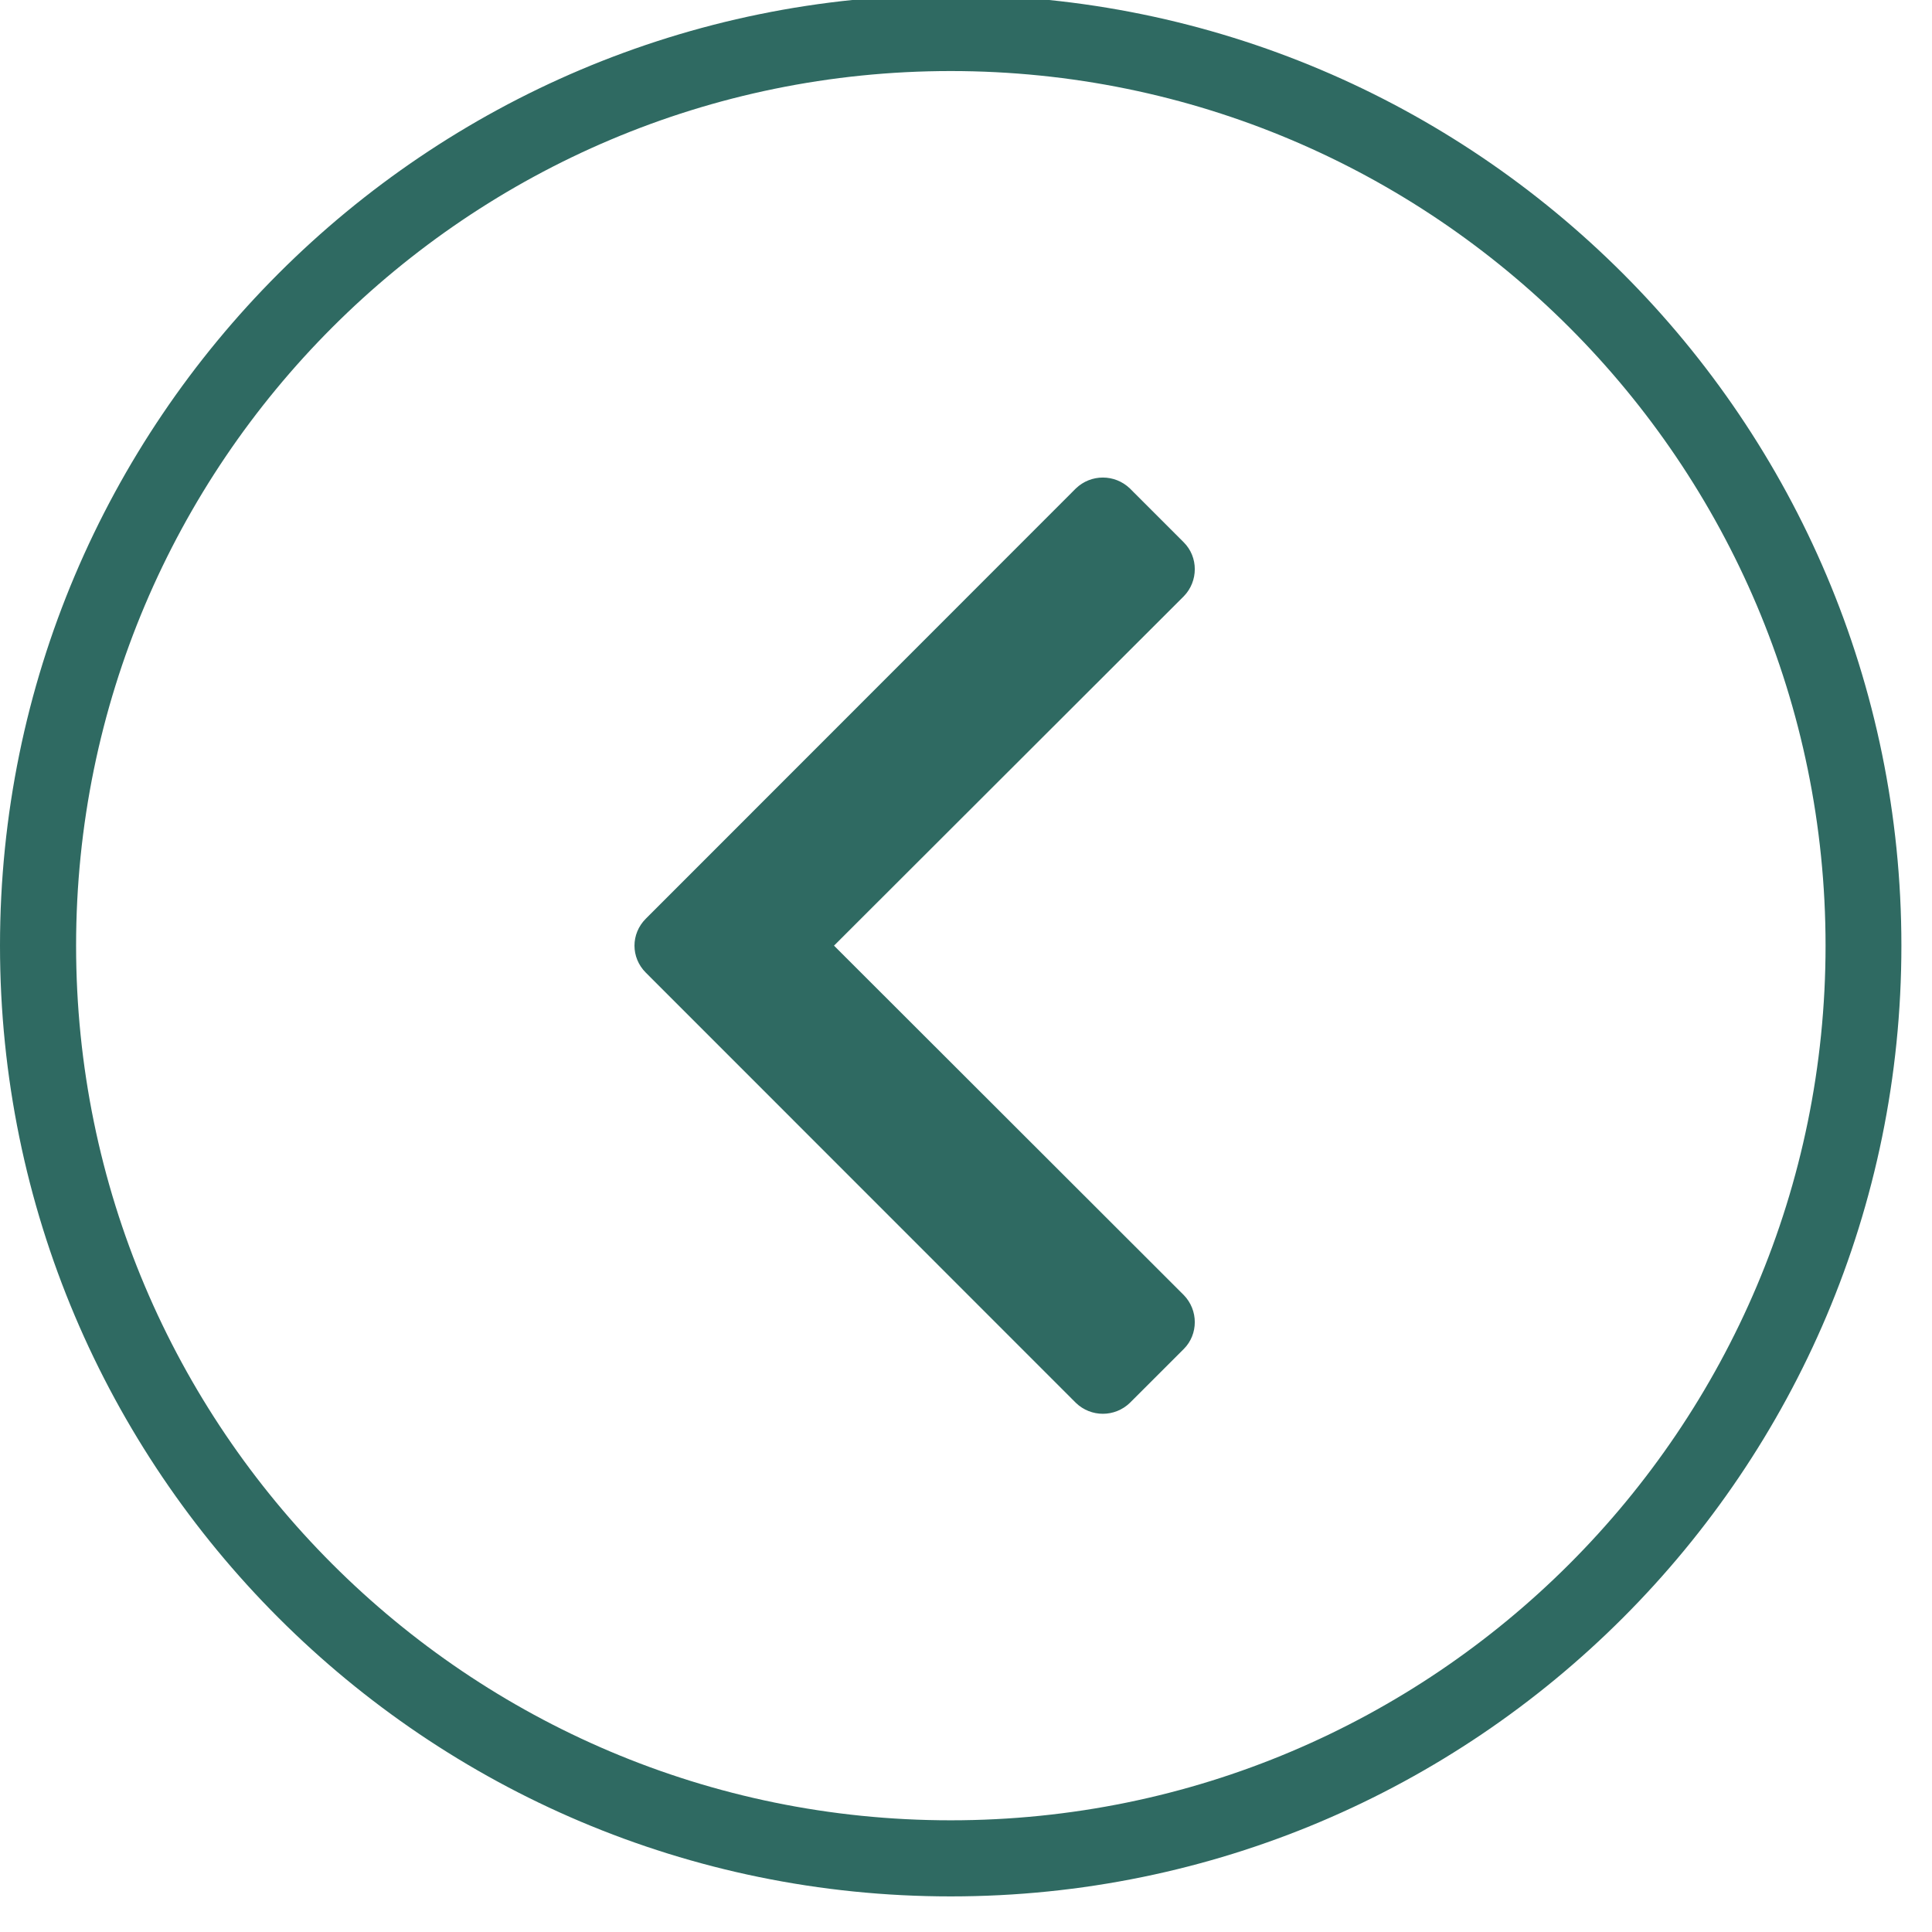 <svg xmlns="http://www.w3.org/2000/svg" xmlns:xlink="http://www.w3.org/1999/xlink" width="50" zoomAndPan="magnify" viewBox="0 0 37.5 37.5" height="50" preserveAspectRatio="xMidYMid meet" version="1.0"><path fill="#2f6a62" d="M 36.906 18.355 C 36.906 28.543 28.641 36.809 18.453 36.809 C 8.266 36.809 0 28.543 0 18.355 C 0 8.168 8.266 -0.098 18.453 -0.098 C 28.641 -0.098 36.906 8.168 36.906 18.355 Z M 1.477 18.355 C 1.477 27.73 9.082 35.332 18.453 35.332 C 27.828 35.332 35.434 27.73 35.434 18.355 C 35.434 8.984 27.828 1.379 18.453 1.379 C 9.082 1.379 1.477 8.984 1.477 18.355 Z M 12.535 18.879 C 12.242 18.586 12.242 18.125 12.535 17.832 L 20.883 9.48 C 21.176 9.199 21.637 9.199 21.93 9.48 L 22.977 10.527 C 23.262 10.812 23.262 11.281 22.977 11.574 L 16.188 18.355 L 22.977 25.137 C 23.262 25.43 23.262 25.898 22.977 26.184 L 21.93 27.23 C 21.637 27.512 21.176 27.512 20.883 27.23 Z M 12.535 18.879 " fill-opacity="1" fill-rule="nonzero"/></svg>